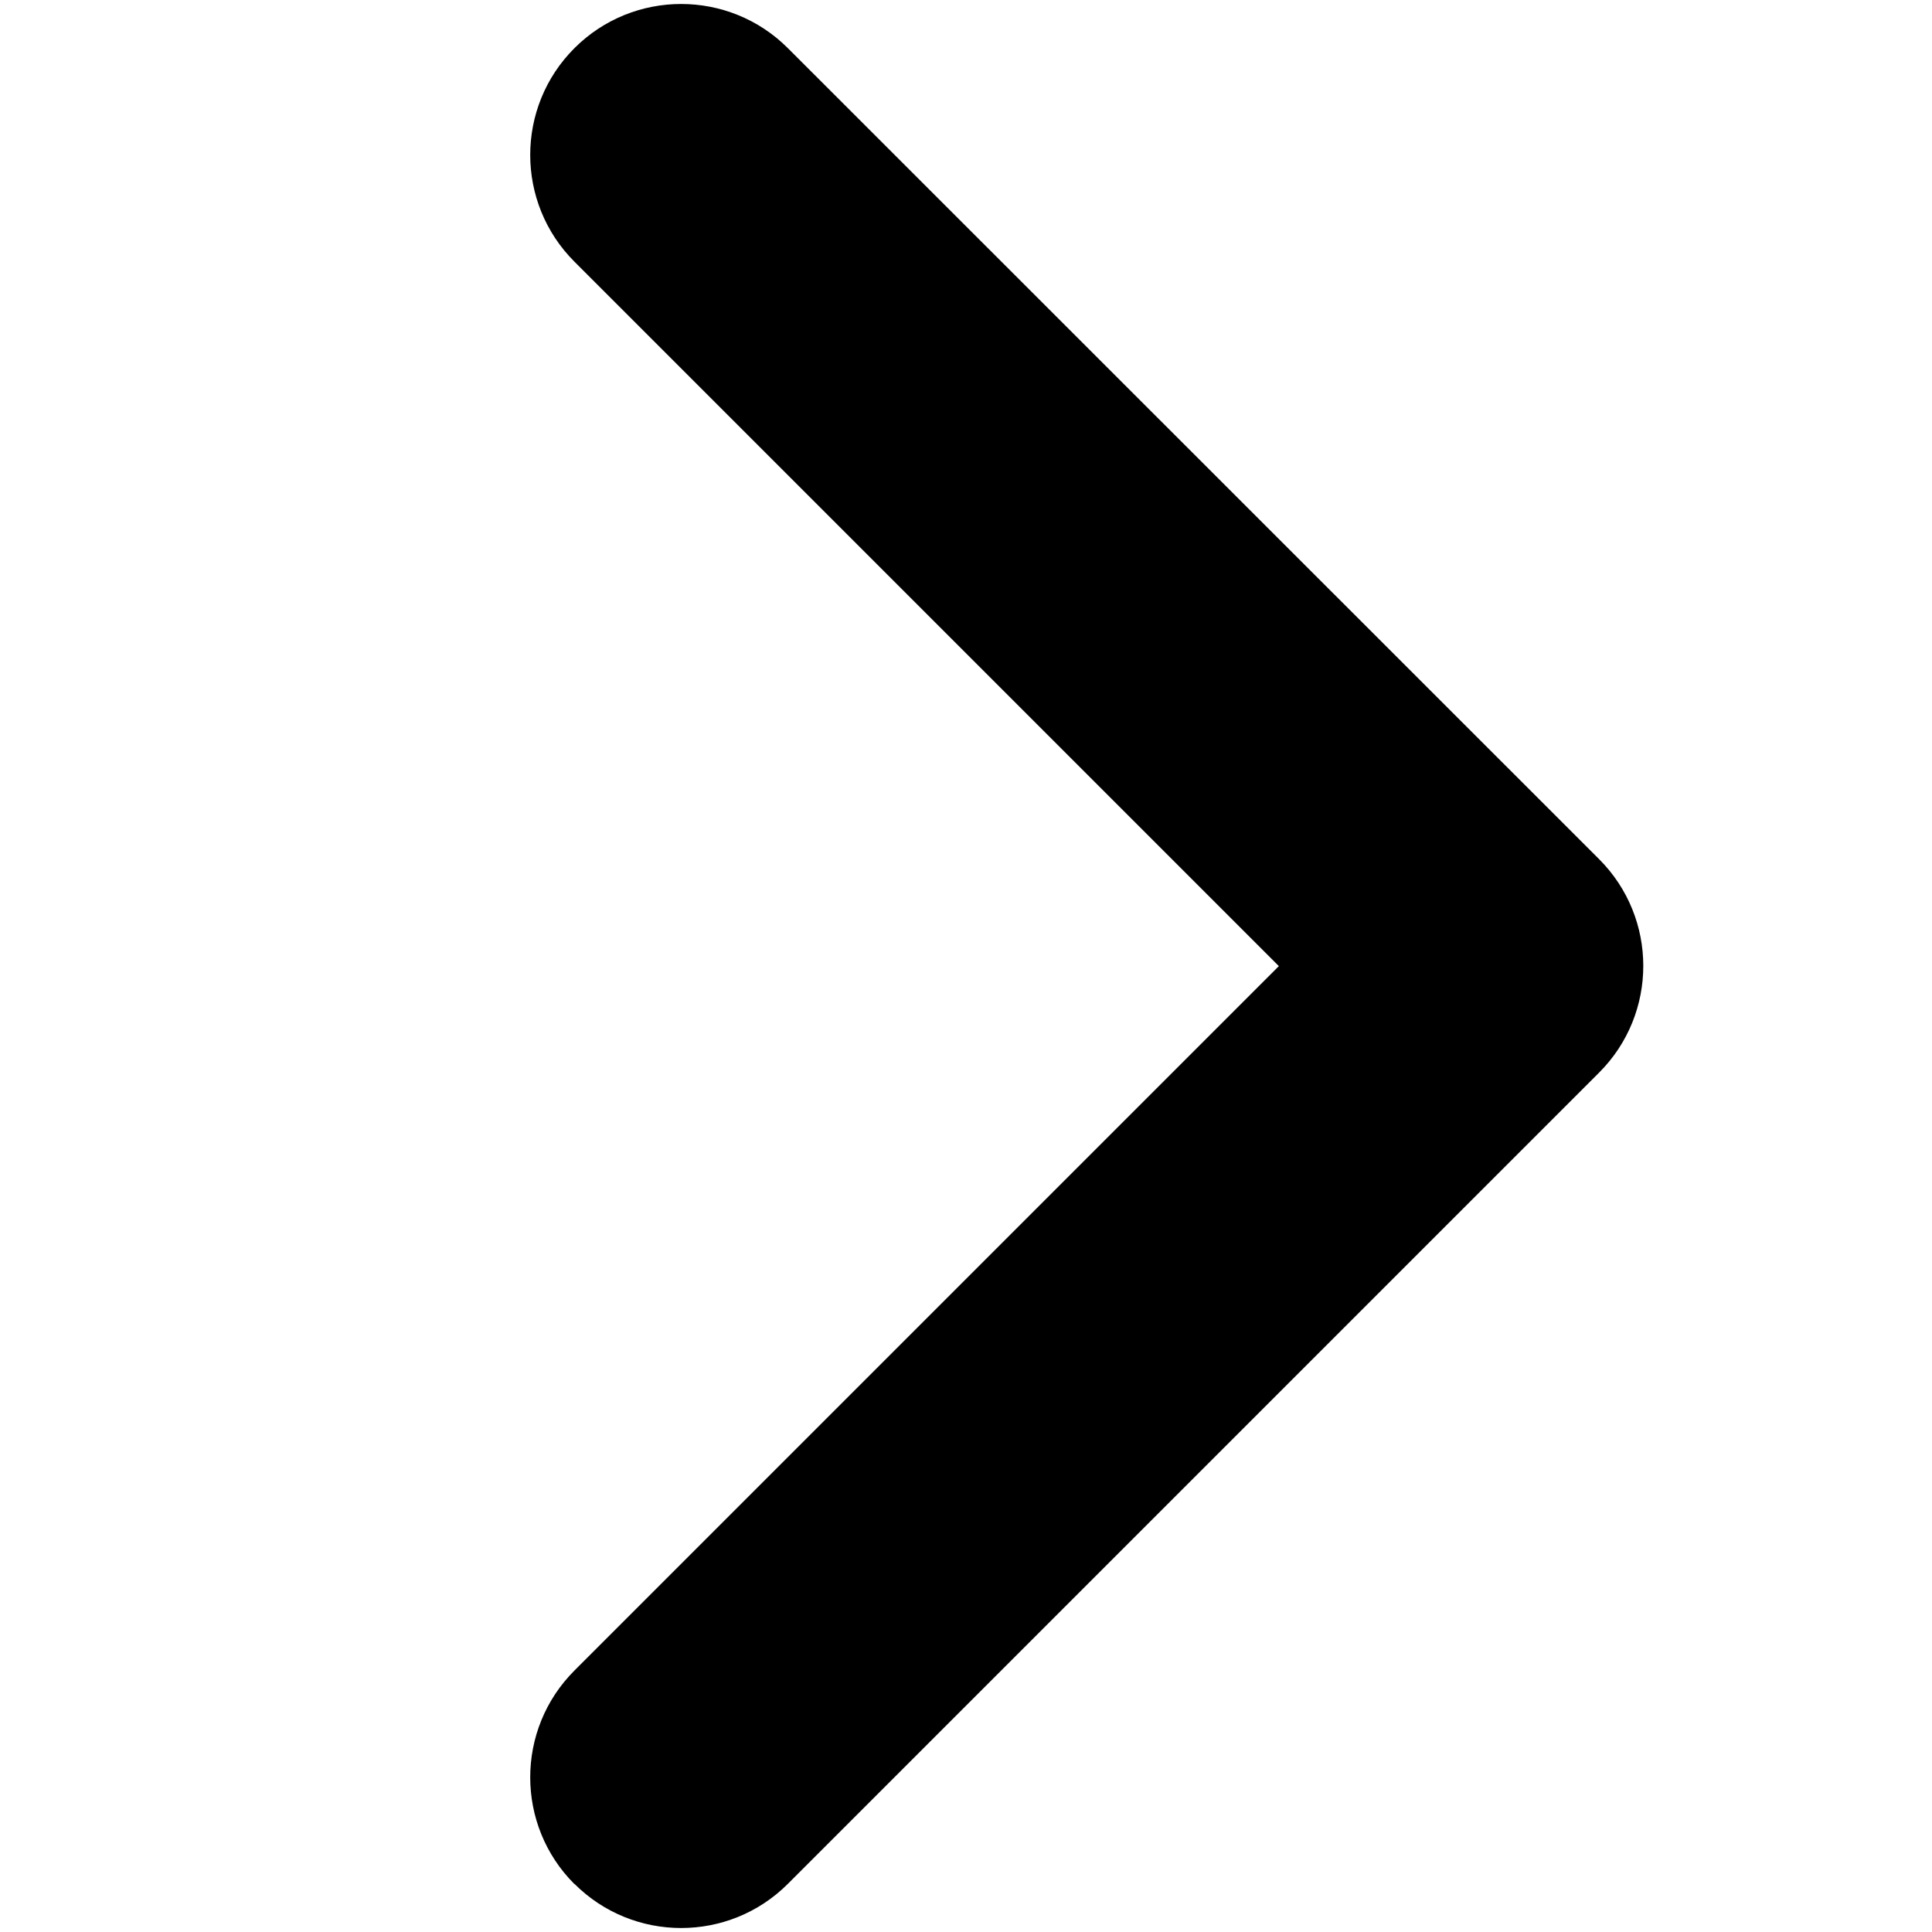 <svg xmlns="http://www.w3.org/2000/svg" viewBox="0 0 16 16"><path d="m4.757,15.601c.488.488,1.28.488,1.768,0l6.718-6.718c.488-.488.488-1.28,0-1.768L6.525.399c-.488-.488-1.28-.488-1.768,0s-.488,1.28,0,1.768l5.834,5.834-5.834,5.834c-.488.488-.488,1.28,0,1.768Z"/></svg>